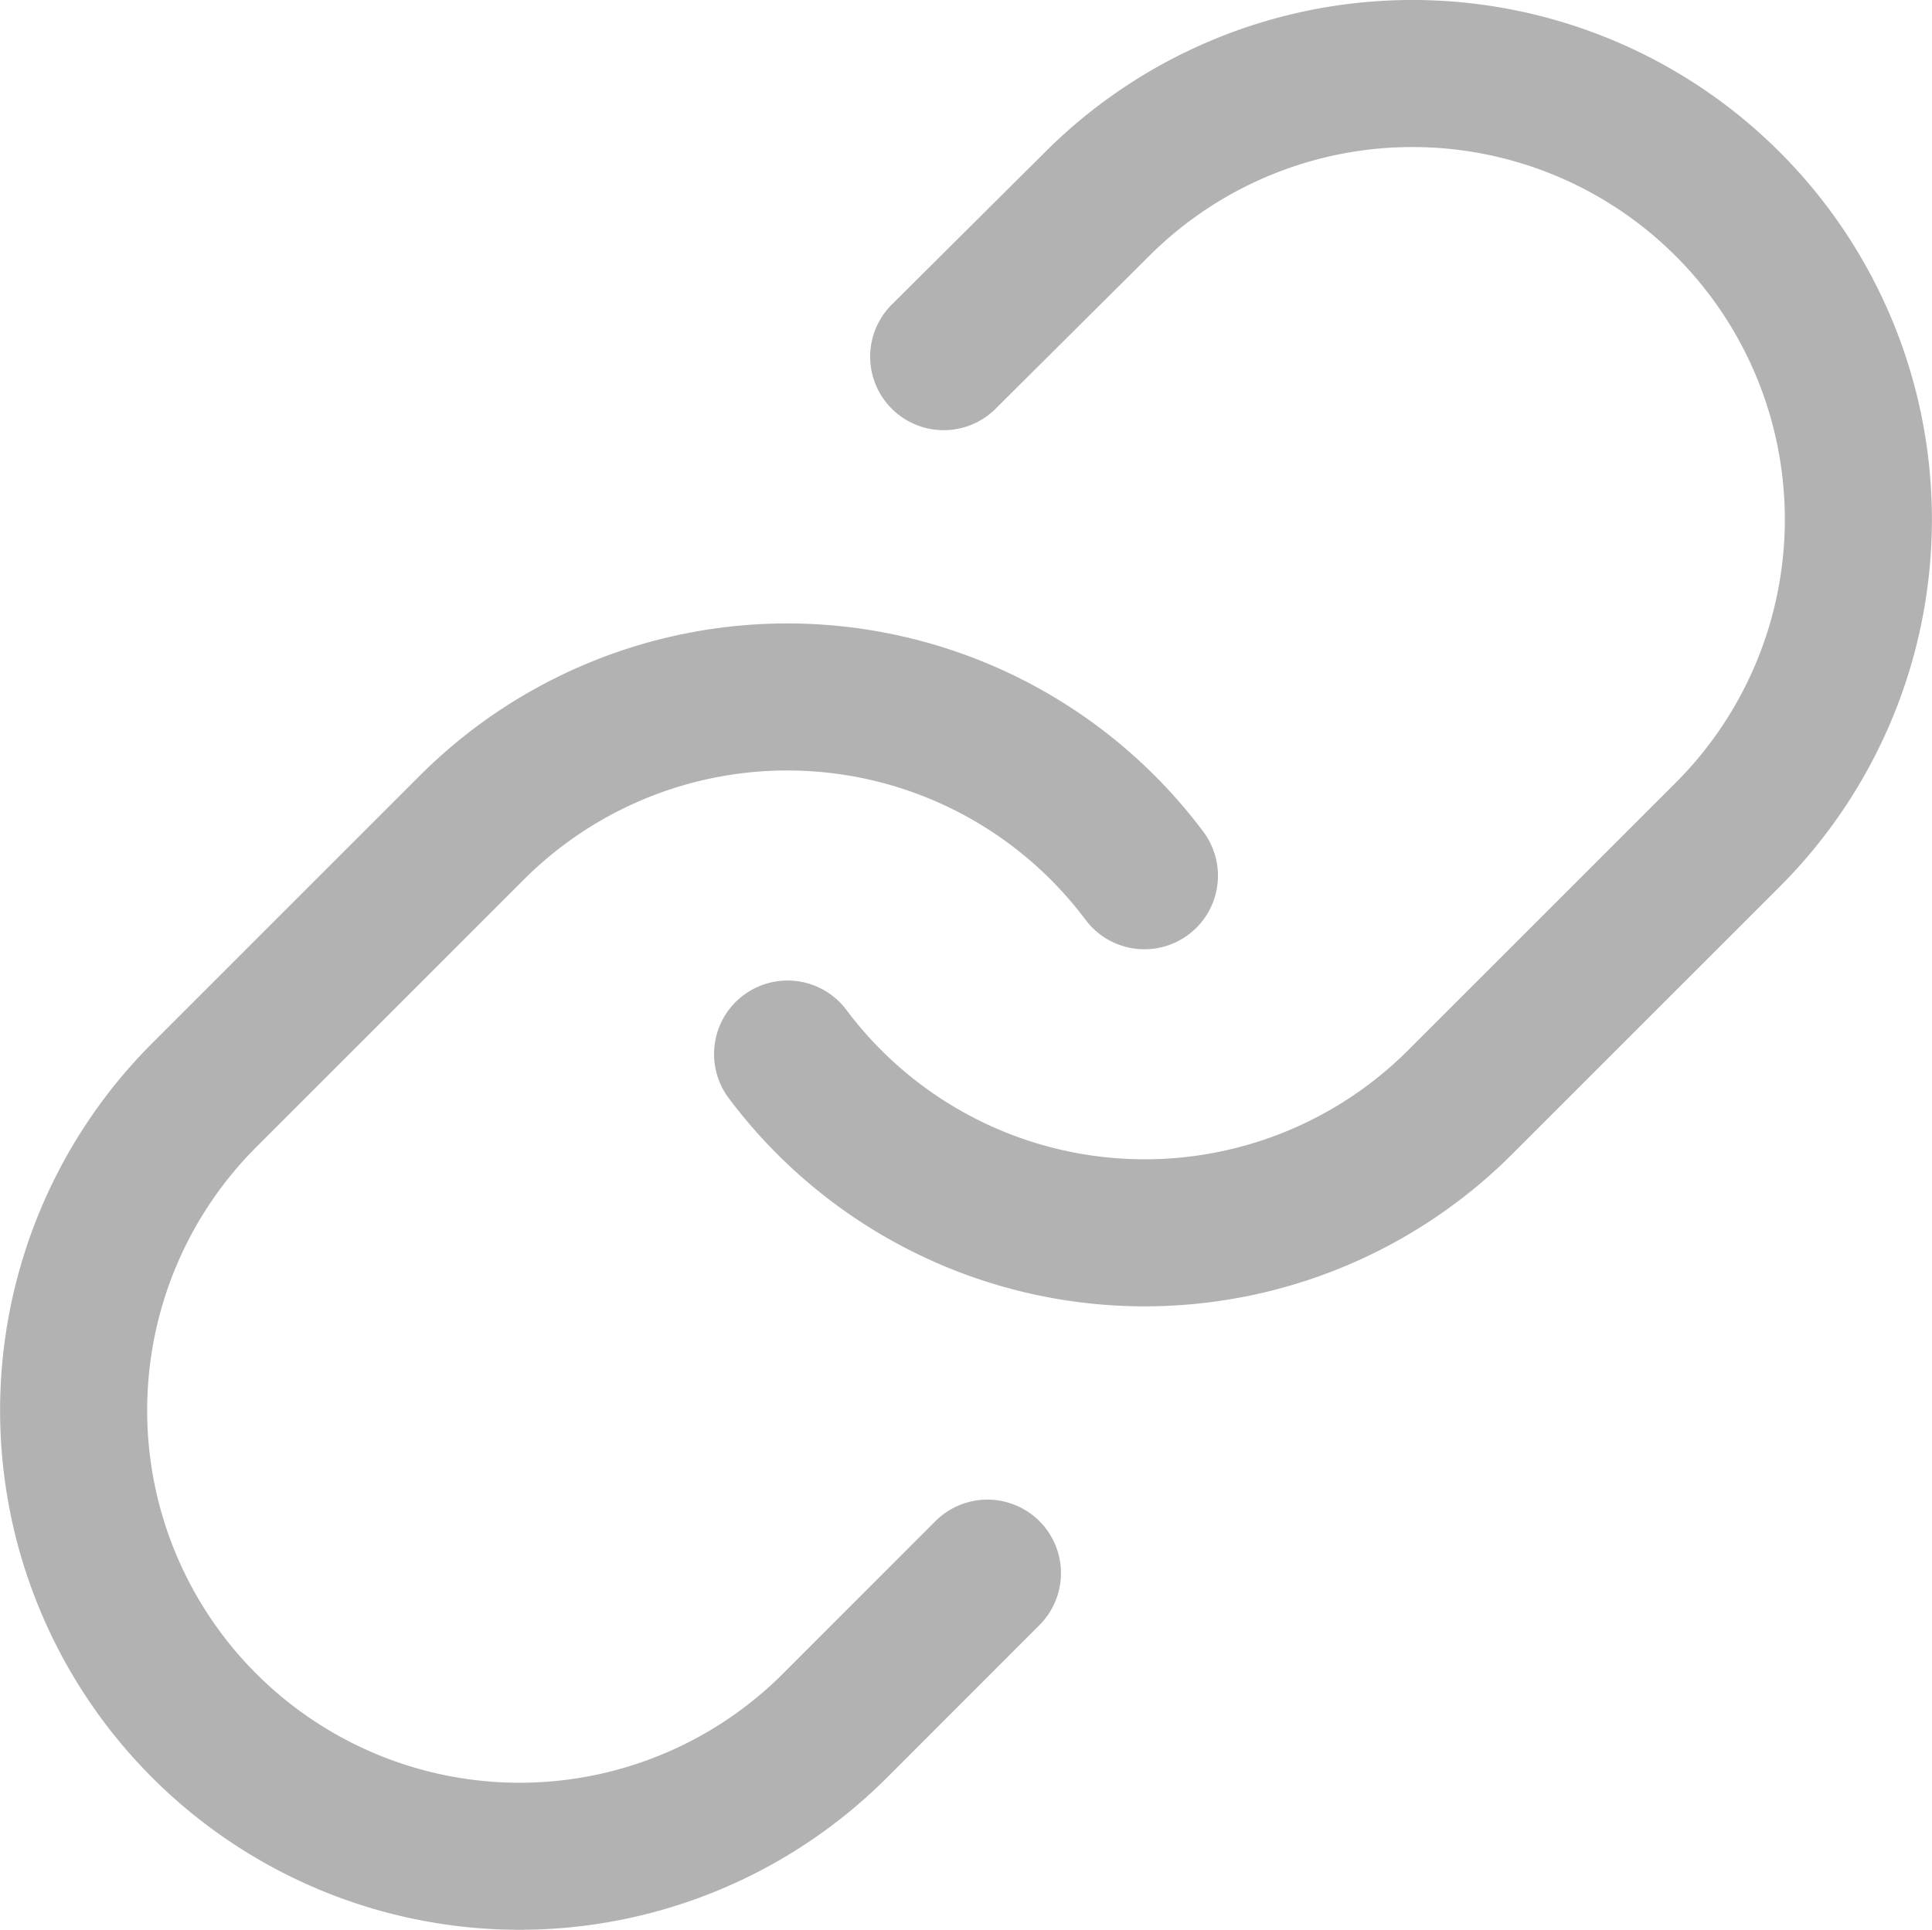 <svg xmlns="http://www.w3.org/2000/svg" width="19.703" height="19.685" viewBox="0 0 19.703 19.685">
  <g id="Group_871" data-name="Group 871" transform="translate(0.75 0.75)">
    <path id="Path_4761" data-name="Path 4761" d="M10,12.007a4.549,4.549,0,0,0,6.859.491l2.729-2.729a4.548,4.548,0,1,0-6.432-6.432L11.592,4.893" transform="translate(-2.718 -2.005)" fill="none" stroke="#b2b2b2" stroke-linecap="round" stroke-linejoin="round" stroke-width="1.5"/>
    <path id="Path_4762" data-name="Path 4762" d="M12.916,10.819a4.549,4.549,0,0,0-6.859-.491L3.328,13.057A4.548,4.548,0,1,0,9.76,19.489l1.555-1.556" transform="translate(-1.995 -2.636)" fill="none" stroke="#b2b2b2" stroke-linecap="round" stroke-linejoin="round" stroke-width="1.5"/>
  </g>
</svg>
